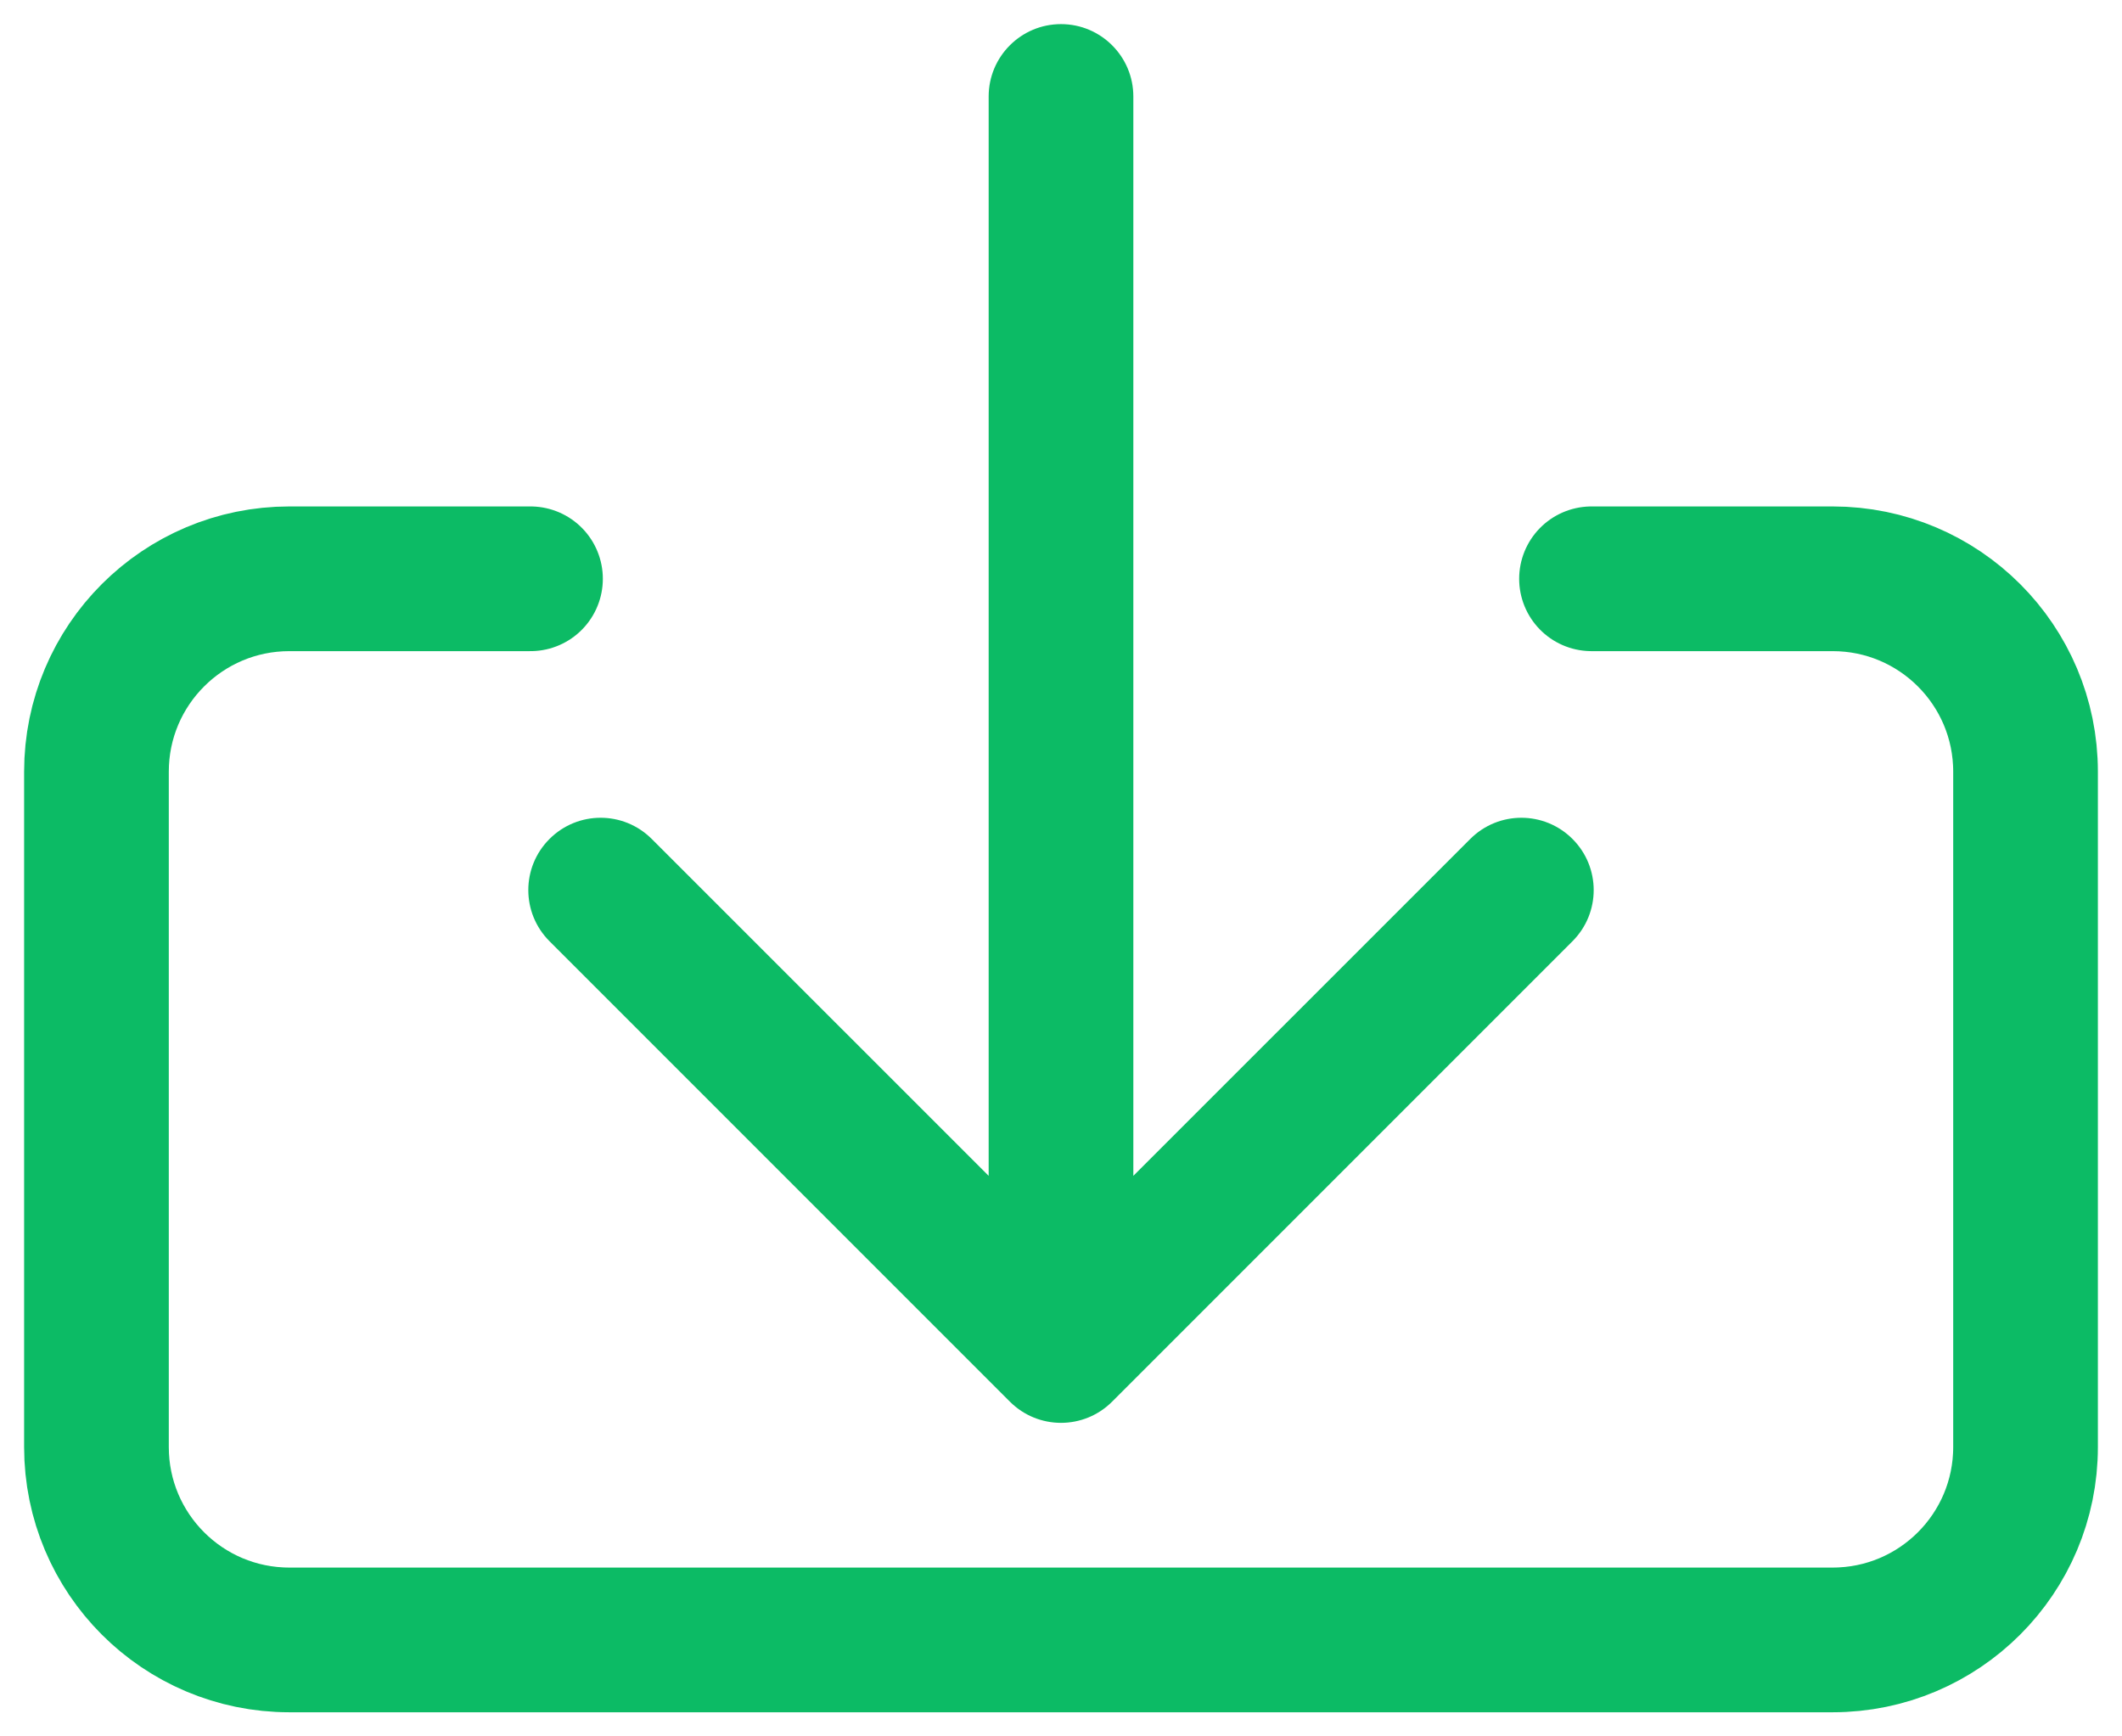<svg width="22" height="18" viewBox="0 0 22 18" fill="none" xmlns="http://www.w3.org/2000/svg">
<path d="M5.5 6H3C1.895 6 1 6.895 1 8V15C1 16.105 1.895 17 3 17H19C20.105 17 21 16.105 21 15V8C21 6.895 20.105 6 19 6H16.5" stroke="#0CBB65" stroke-width="1.5" stroke-linecap="round"/>
<path d="M11.75 1C11.75 0.586 11.414 0.25 11 0.25C10.586 0.25 10.25 0.586 10.25 1L11.75 1ZM10.47 14.53C10.763 14.823 11.237 14.823 11.53 14.53L16.303 9.757C16.596 9.464 16.596 8.99 16.303 8.697C16.01 8.404 15.536 8.404 15.243 8.697L11 12.939L6.757 8.697C6.464 8.404 5.99 8.404 5.697 8.697C5.404 8.99 5.404 9.464 5.697 9.757L10.47 14.53ZM10.25 1L10.25 14L11.75 14L11.75 1L10.25 1Z" fill="#0CBB65"/>
</svg>
